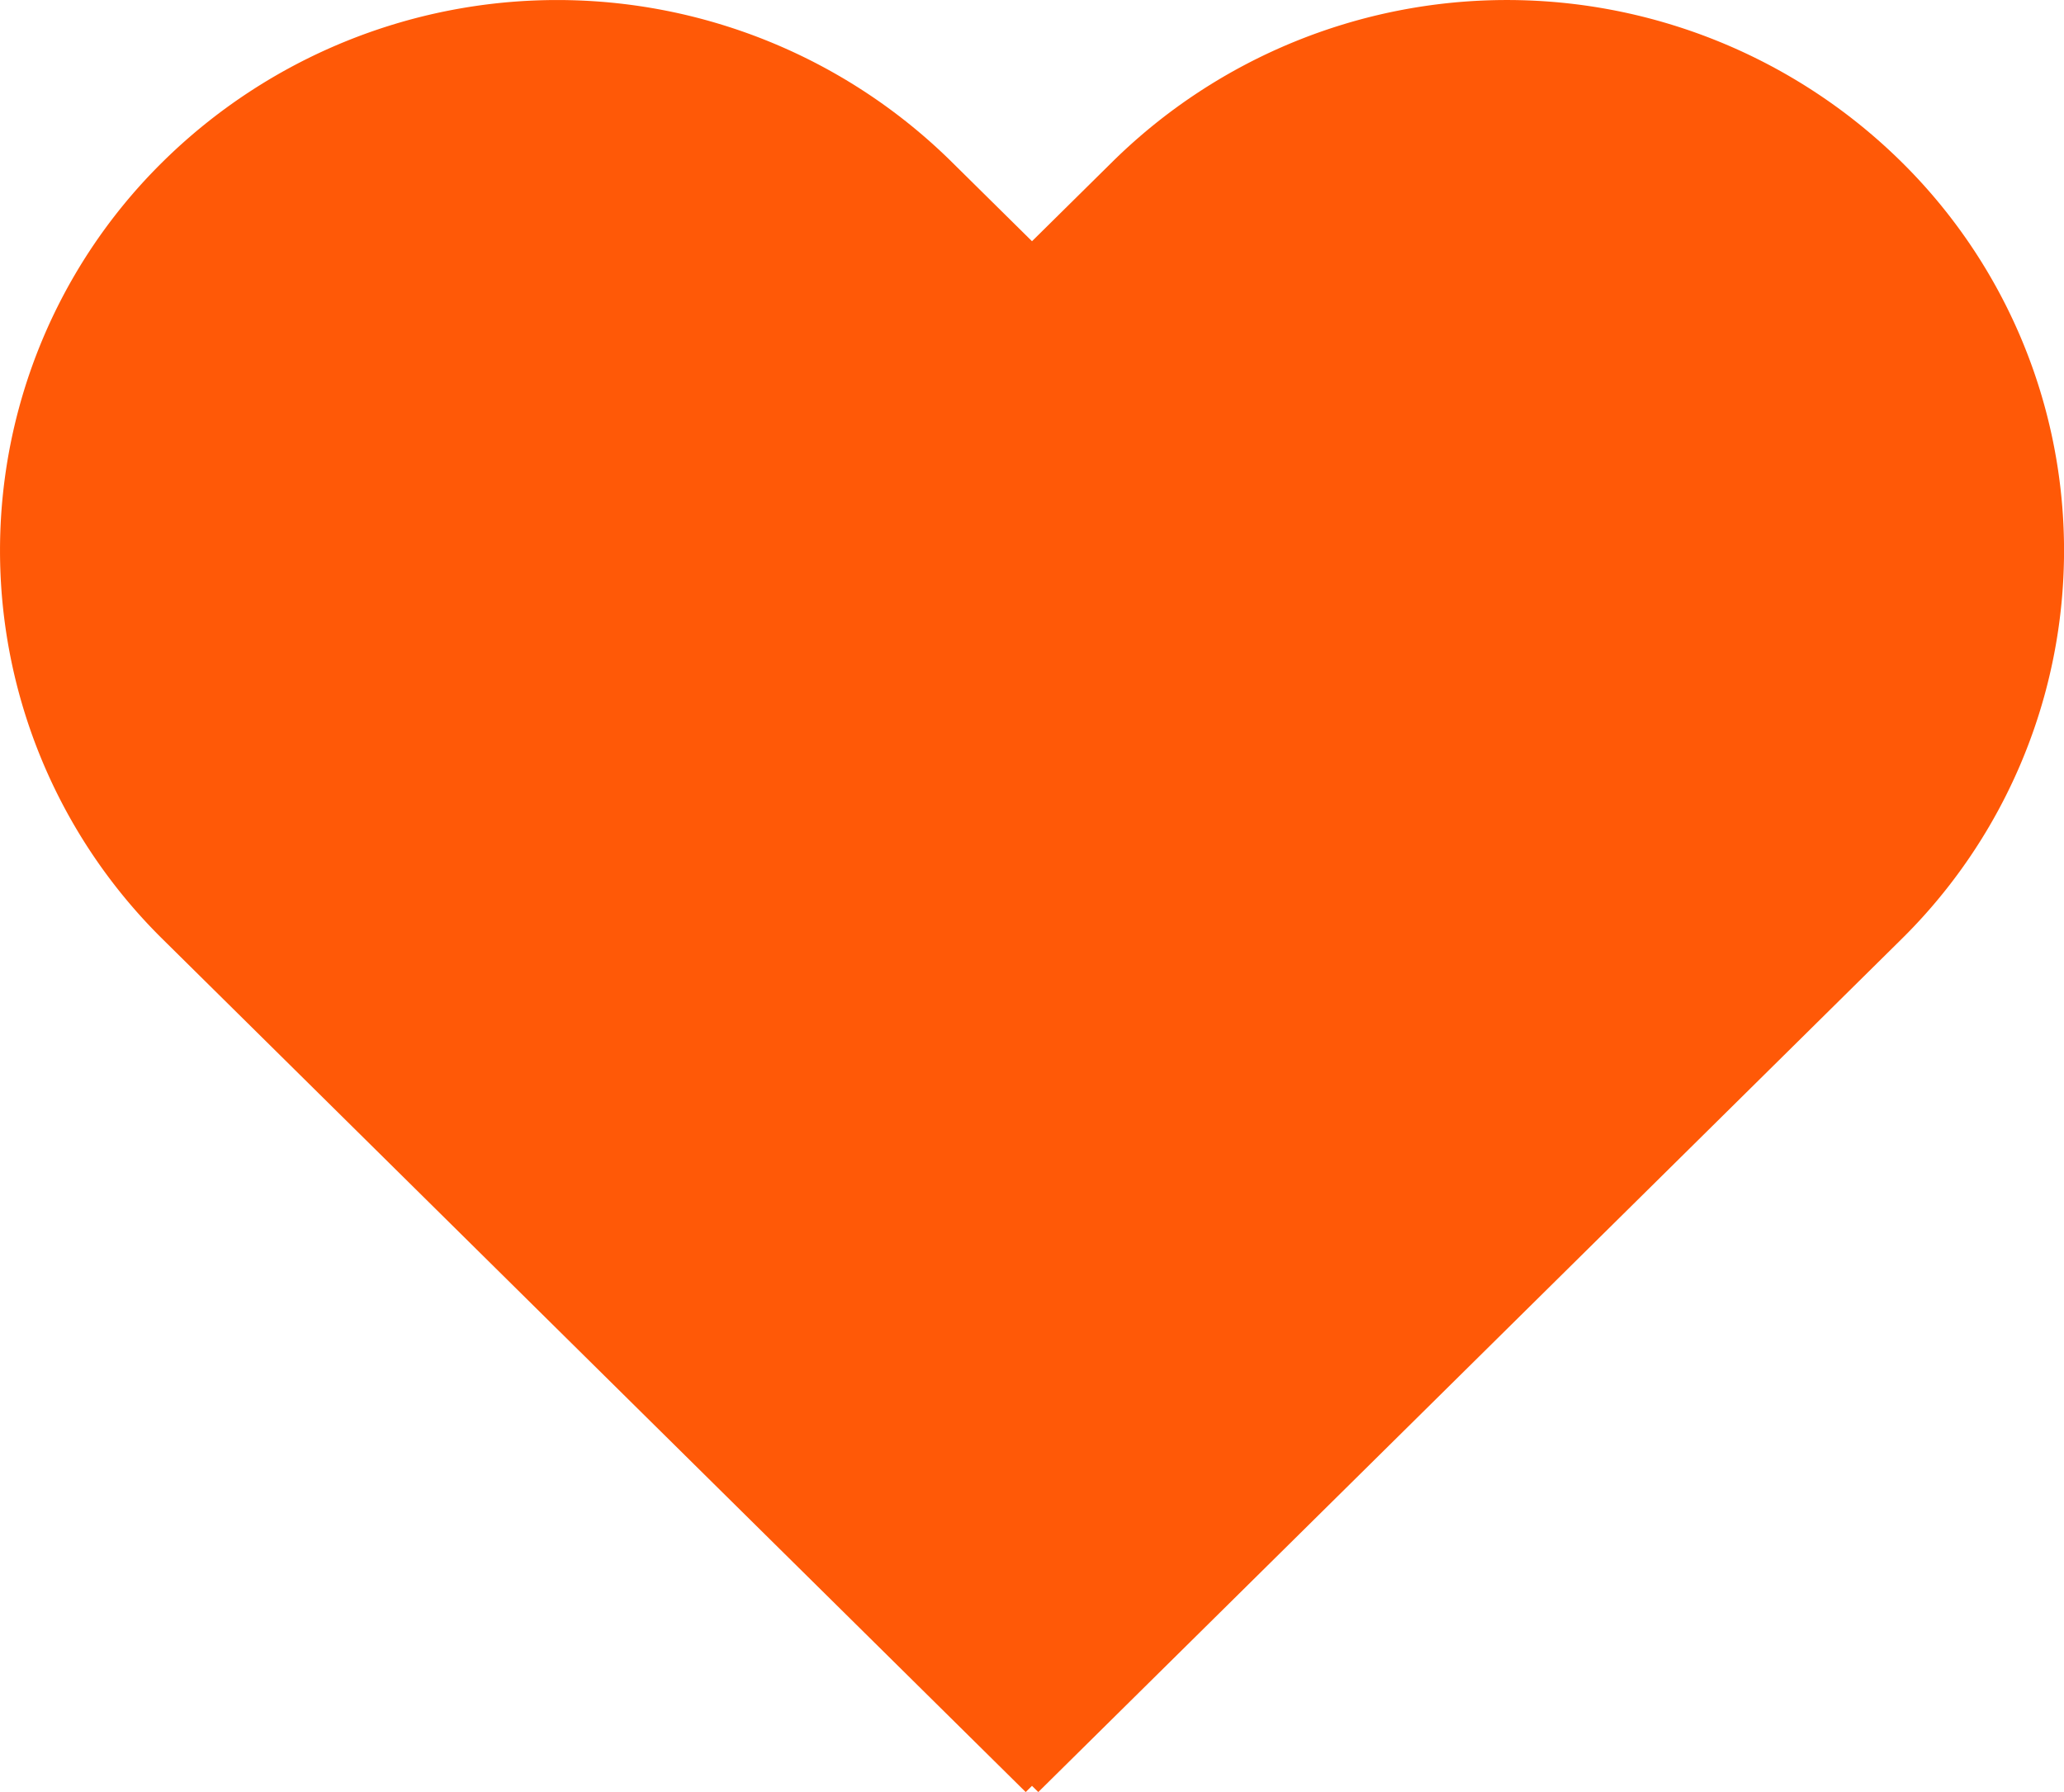 <svg xmlns="http://www.w3.org/2000/svg" width="19" height="16.5" viewBox="0 0 19 16.5">
    <path d="m1538.955 98.227-.058-.057-.058.057-7.939-7.847a5.025 5.025 0 0 1 0-7.168 5.17 5.17 0 0 1 7.252 0l.745.736.745-.736a5.171 5.171 0 0 1 7.253 0 5.026 5.026 0 0 1 0 7.168z" transform="translate(-1529.397 -81.727)" style="fill:#ff5907"/>
</svg>
